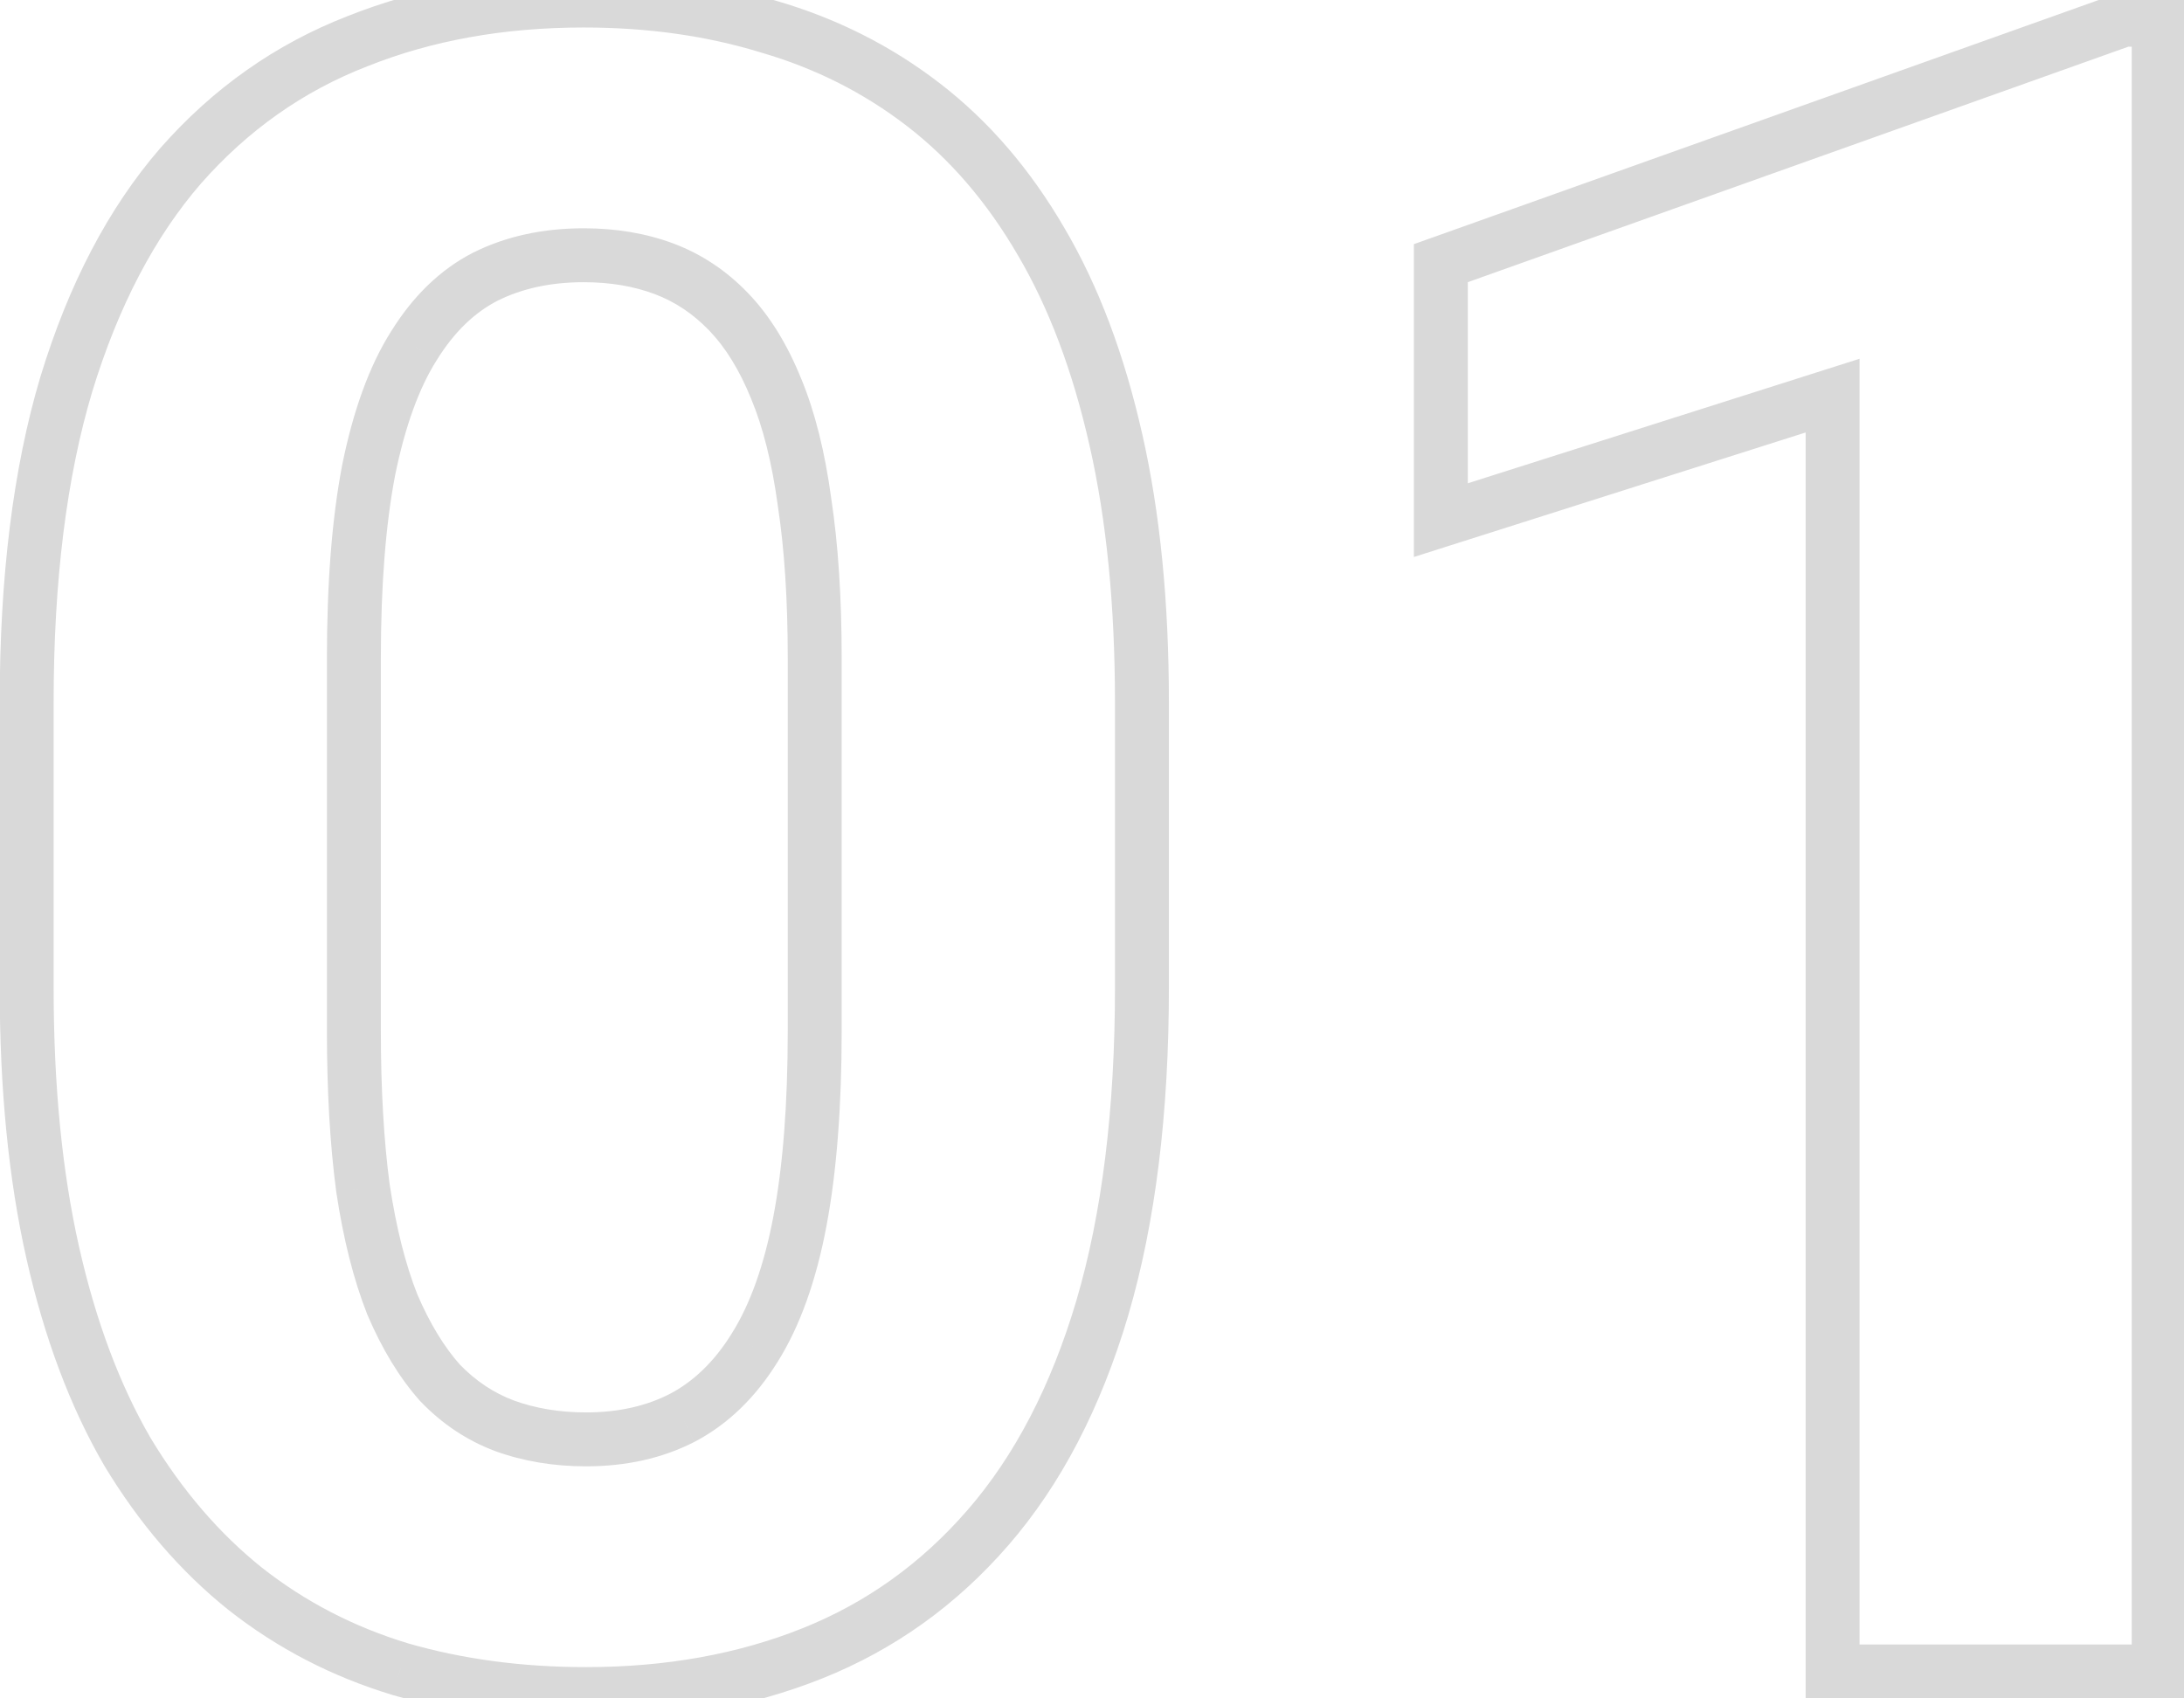 <svg width="81" height="63" viewBox="0 0 81 63" fill="none" xmlns="http://www.w3.org/2000/svg">
<path d="M40.882 48.52L41.841 48.805L41.841 48.803L40.882 48.52ZM36.641 56.667L35.886 56.011L35.885 56.012L36.641 56.667ZM14.847 61.916L14.557 62.873L14.569 62.877L14.847 61.916ZM9.094 58.935L8.469 59.715L8.475 59.72L9.094 58.935ZM4.727 53.853L3.862 54.356L3.866 54.363L3.87 54.37L4.727 53.853ZM1.955 46.463L0.98 46.683L1.955 46.463ZM2.459 14.255L1.502 13.963L1.501 13.968L2.459 14.255ZM6.7 6.15L5.949 5.49L5.945 5.495L6.7 6.15ZM13.251 1.531L13.613 2.463L13.622 2.46L13.251 1.531ZM28.494 0.985L28.201 1.941L28.209 1.944L28.216 1.946L28.494 0.985ZM38.614 8.964L37.75 9.466L37.753 9.471L38.614 8.964ZM41.386 16.312L40.41 16.532L40.411 16.535L41.386 16.312ZM29.838 18.622L28.847 18.756L28.848 18.765L28.849 18.773L29.838 18.622ZM28.788 14.423L27.861 14.798L27.864 14.806L28.788 14.423ZM17.996 10.266L17.549 9.371L17.539 9.376L17.996 10.266ZM15.351 12.827L16.195 13.363L16.201 13.354L15.351 12.827ZM13.671 17.446L12.691 17.247L12.689 17.259L13.671 17.446ZM13.461 44.069L12.47 44.202L12.471 44.21L12.472 44.218L13.461 44.069ZM14.553 48.395L13.623 48.762L13.628 48.775L13.634 48.788L14.553 48.395ZM16.316 51.292L15.569 51.956L15.582 51.971L15.596 51.985L16.316 51.292ZM18.71 52.888L18.359 53.824L18.368 53.828L18.71 52.888ZM25.303 52.594L25.76 53.483L25.768 53.479L25.303 52.594ZM27.99 49.99L27.143 49.459L27.14 49.464L27.99 49.99ZM41.352 26.055V36.637H43.352V26.055H41.352ZM41.352 36.637C41.352 41.161 40.868 45.023 39.922 48.238L41.841 48.803C42.855 45.356 43.352 41.295 43.352 36.637H41.352ZM39.923 48.236C38.975 51.432 37.621 54.013 35.886 56.011L37.396 57.323C39.355 55.066 40.829 52.215 41.841 48.805L39.923 48.236ZM35.885 56.012C34.167 57.994 32.128 59.453 29.76 60.4L30.503 62.257C33.175 61.188 35.475 59.539 37.396 57.322L35.885 56.012ZM29.76 60.4C27.374 61.354 24.703 61.84 21.733 61.84V63.84C24.923 63.84 27.851 63.318 30.503 62.257L29.76 60.4ZM21.733 61.84C19.354 61.84 17.152 61.542 15.125 60.956L14.569 62.877C16.796 63.521 19.186 63.84 21.733 63.84V61.84ZM15.136 60.959C13.125 60.35 11.32 59.414 9.712 58.149L8.475 59.72C10.283 61.143 12.313 62.194 14.557 62.873L15.136 60.959ZM9.718 58.154C8.141 56.891 6.76 55.291 5.583 53.337L3.87 54.37C5.156 56.504 6.688 58.29 8.469 59.715L9.718 58.154ZM5.591 53.351C4.448 51.384 3.557 49.02 2.931 46.243L0.98 46.683C1.641 49.616 2.597 52.179 3.862 54.356L5.591 53.351ZM2.931 46.243C2.307 43.476 1.989 40.276 1.989 36.637H-0.011C-0.011 40.388 0.316 43.739 0.98 46.683L2.931 46.243ZM1.989 36.637V26.055H-0.011V36.637H1.989ZM1.989 26.055C1.989 21.53 2.473 17.698 3.417 14.541L1.501 13.968C0.486 17.362 -0.011 21.398 -0.011 26.055H1.989ZM3.415 14.547C4.392 11.345 5.747 8.777 7.456 6.805L5.945 5.495C4.014 7.723 2.541 10.557 1.503 13.963L3.415 14.547ZM7.451 6.811C9.197 4.827 11.248 3.383 13.613 2.463L12.889 0.599C10.214 1.639 7.899 3.274 5.949 5.49L7.451 6.811ZM13.622 2.46C16.009 1.505 18.68 1.02 21.649 1.02V-0.98C18.46 -0.98 15.532 -0.458 12.88 0.603L13.622 2.46ZM21.649 1.02C24.026 1.02 26.207 1.33 28.201 1.941L28.787 0.029C26.582 -0.647 24.2 -0.98 21.649 -0.98V1.02ZM28.216 1.946C30.227 2.528 32.031 3.438 33.637 4.675L34.857 3.091C33.048 1.696 31.017 0.675 28.772 0.025L28.216 1.946ZM33.637 4.675C35.231 5.903 36.604 7.494 37.75 9.466L39.479 8.461C38.217 6.29 36.679 4.494 34.857 3.091L33.637 4.675ZM37.753 9.471C38.893 11.408 39.784 13.755 40.41 16.532L42.361 16.093C41.7 13.159 40.743 10.607 39.476 8.456L37.753 9.471ZM40.411 16.535C41.034 19.273 41.352 22.443 41.352 26.055H43.352C43.352 22.331 43.025 19.007 42.361 16.09L40.411 16.535ZM31.216 38.232V24.417H29.216V38.232H31.216ZM31.216 24.417C31.216 22.17 31.088 20.186 30.826 18.471L28.849 18.773C29.092 20.362 29.216 22.241 29.216 24.417H31.216ZM30.829 18.488C30.597 16.778 30.23 15.289 29.712 14.04L27.864 14.806C28.298 15.852 28.631 17.163 28.847 18.756L30.829 18.488ZM29.715 14.048C29.203 12.783 28.553 11.714 27.745 10.874L26.304 12.261C26.896 12.876 27.421 13.711 27.861 14.798L29.715 14.048ZM27.745 10.874C26.948 10.045 26.025 9.427 24.982 9.035L24.28 10.908C25.028 11.189 25.701 11.634 26.304 12.261L27.745 10.874ZM24.982 9.035C23.959 8.652 22.844 8.468 21.649 8.468V10.468C22.638 10.468 23.511 10.62 24.28 10.908L24.982 9.035ZM21.649 8.468C20.146 8.468 18.771 8.76 17.549 9.371L18.443 11.16C19.348 10.707 20.409 10.468 21.649 10.468V8.468ZM17.539 9.376C16.314 10.005 15.306 11 14.5 12.301L16.201 13.354C16.851 12.303 17.607 11.59 18.453 11.155L17.539 9.376ZM14.506 12.292C13.691 13.578 13.097 15.245 12.691 17.247L14.651 17.645C15.029 15.784 15.555 14.372 16.195 13.363L14.506 12.292ZM12.689 17.259C12.309 19.244 12.125 21.634 12.125 24.417H14.125C14.125 21.713 14.305 19.456 14.653 17.634L12.689 17.259ZM12.125 24.417V38.232H14.125V24.417H12.125ZM12.125 38.232C12.125 40.476 12.239 42.467 12.47 44.202L14.452 43.937C14.236 42.312 14.125 40.412 14.125 38.232H12.125ZM12.472 44.218C12.732 45.951 13.112 47.47 13.623 48.762L15.483 48.027C15.042 46.912 14.694 45.547 14.45 43.921L12.472 44.218ZM13.634 48.788C14.169 50.038 14.81 51.102 15.569 51.956L17.064 50.628C16.479 49.97 15.944 49.102 15.472 48.001L13.634 48.788ZM15.596 51.985C16.393 52.815 17.315 53.433 18.359 53.824L19.061 51.951C18.313 51.671 17.64 51.225 17.037 50.599L15.596 51.985ZM18.368 53.828C19.413 54.207 20.538 54.392 21.733 54.392V52.392C20.745 52.392 19.855 52.24 19.052 51.948L18.368 53.828ZM21.733 54.392C23.212 54.392 24.562 54.098 25.759 53.483L24.846 51.704C23.972 52.153 22.943 52.392 21.733 52.392V54.392ZM25.768 53.479C27.013 52.824 28.033 51.821 28.84 50.517L27.14 49.464C26.492 50.511 25.721 51.244 24.837 51.709L25.768 53.479ZM28.837 50.522C29.68 49.18 30.274 47.483 30.653 45.472L28.687 45.102C28.338 46.954 27.812 48.393 27.143 49.459L28.837 50.522ZM30.653 45.472C31.032 43.46 31.216 41.043 31.216 38.232H29.216C29.216 40.965 29.036 43.251 28.687 45.102L30.653 45.472ZM80.061 0.733H81.061V-0.267H80.061V0.733ZM80.061 62V63H81.061V62H80.061ZM67.967 62H66.967V63H67.967V62ZM67.967 14.675H68.967V13.308L67.664 13.722L67.967 14.675ZM53.438 19.294H52.438V20.661L53.74 20.247L53.438 19.294ZM53.438 9.762L53.102 8.82L52.438 9.057V9.762H53.438ZM78.759 0.733V-0.267H78.586L78.423 -0.209L78.759 0.733ZM79.061 0.733V62H81.061V0.733H79.061ZM80.061 61H67.967V63H80.061V61ZM68.967 62V14.675H66.967V62H68.967ZM67.664 13.722L53.135 18.341L53.74 20.247L68.27 15.628L67.664 13.722ZM54.438 19.294V9.762H52.438V19.294H54.438ZM53.773 10.704L79.095 1.675L78.423 -0.209L53.102 8.82L53.773 10.704ZM78.759 1.733H80.061V-0.267H78.759V1.733Z" fill="#D9D9D9"/>
</svg>
